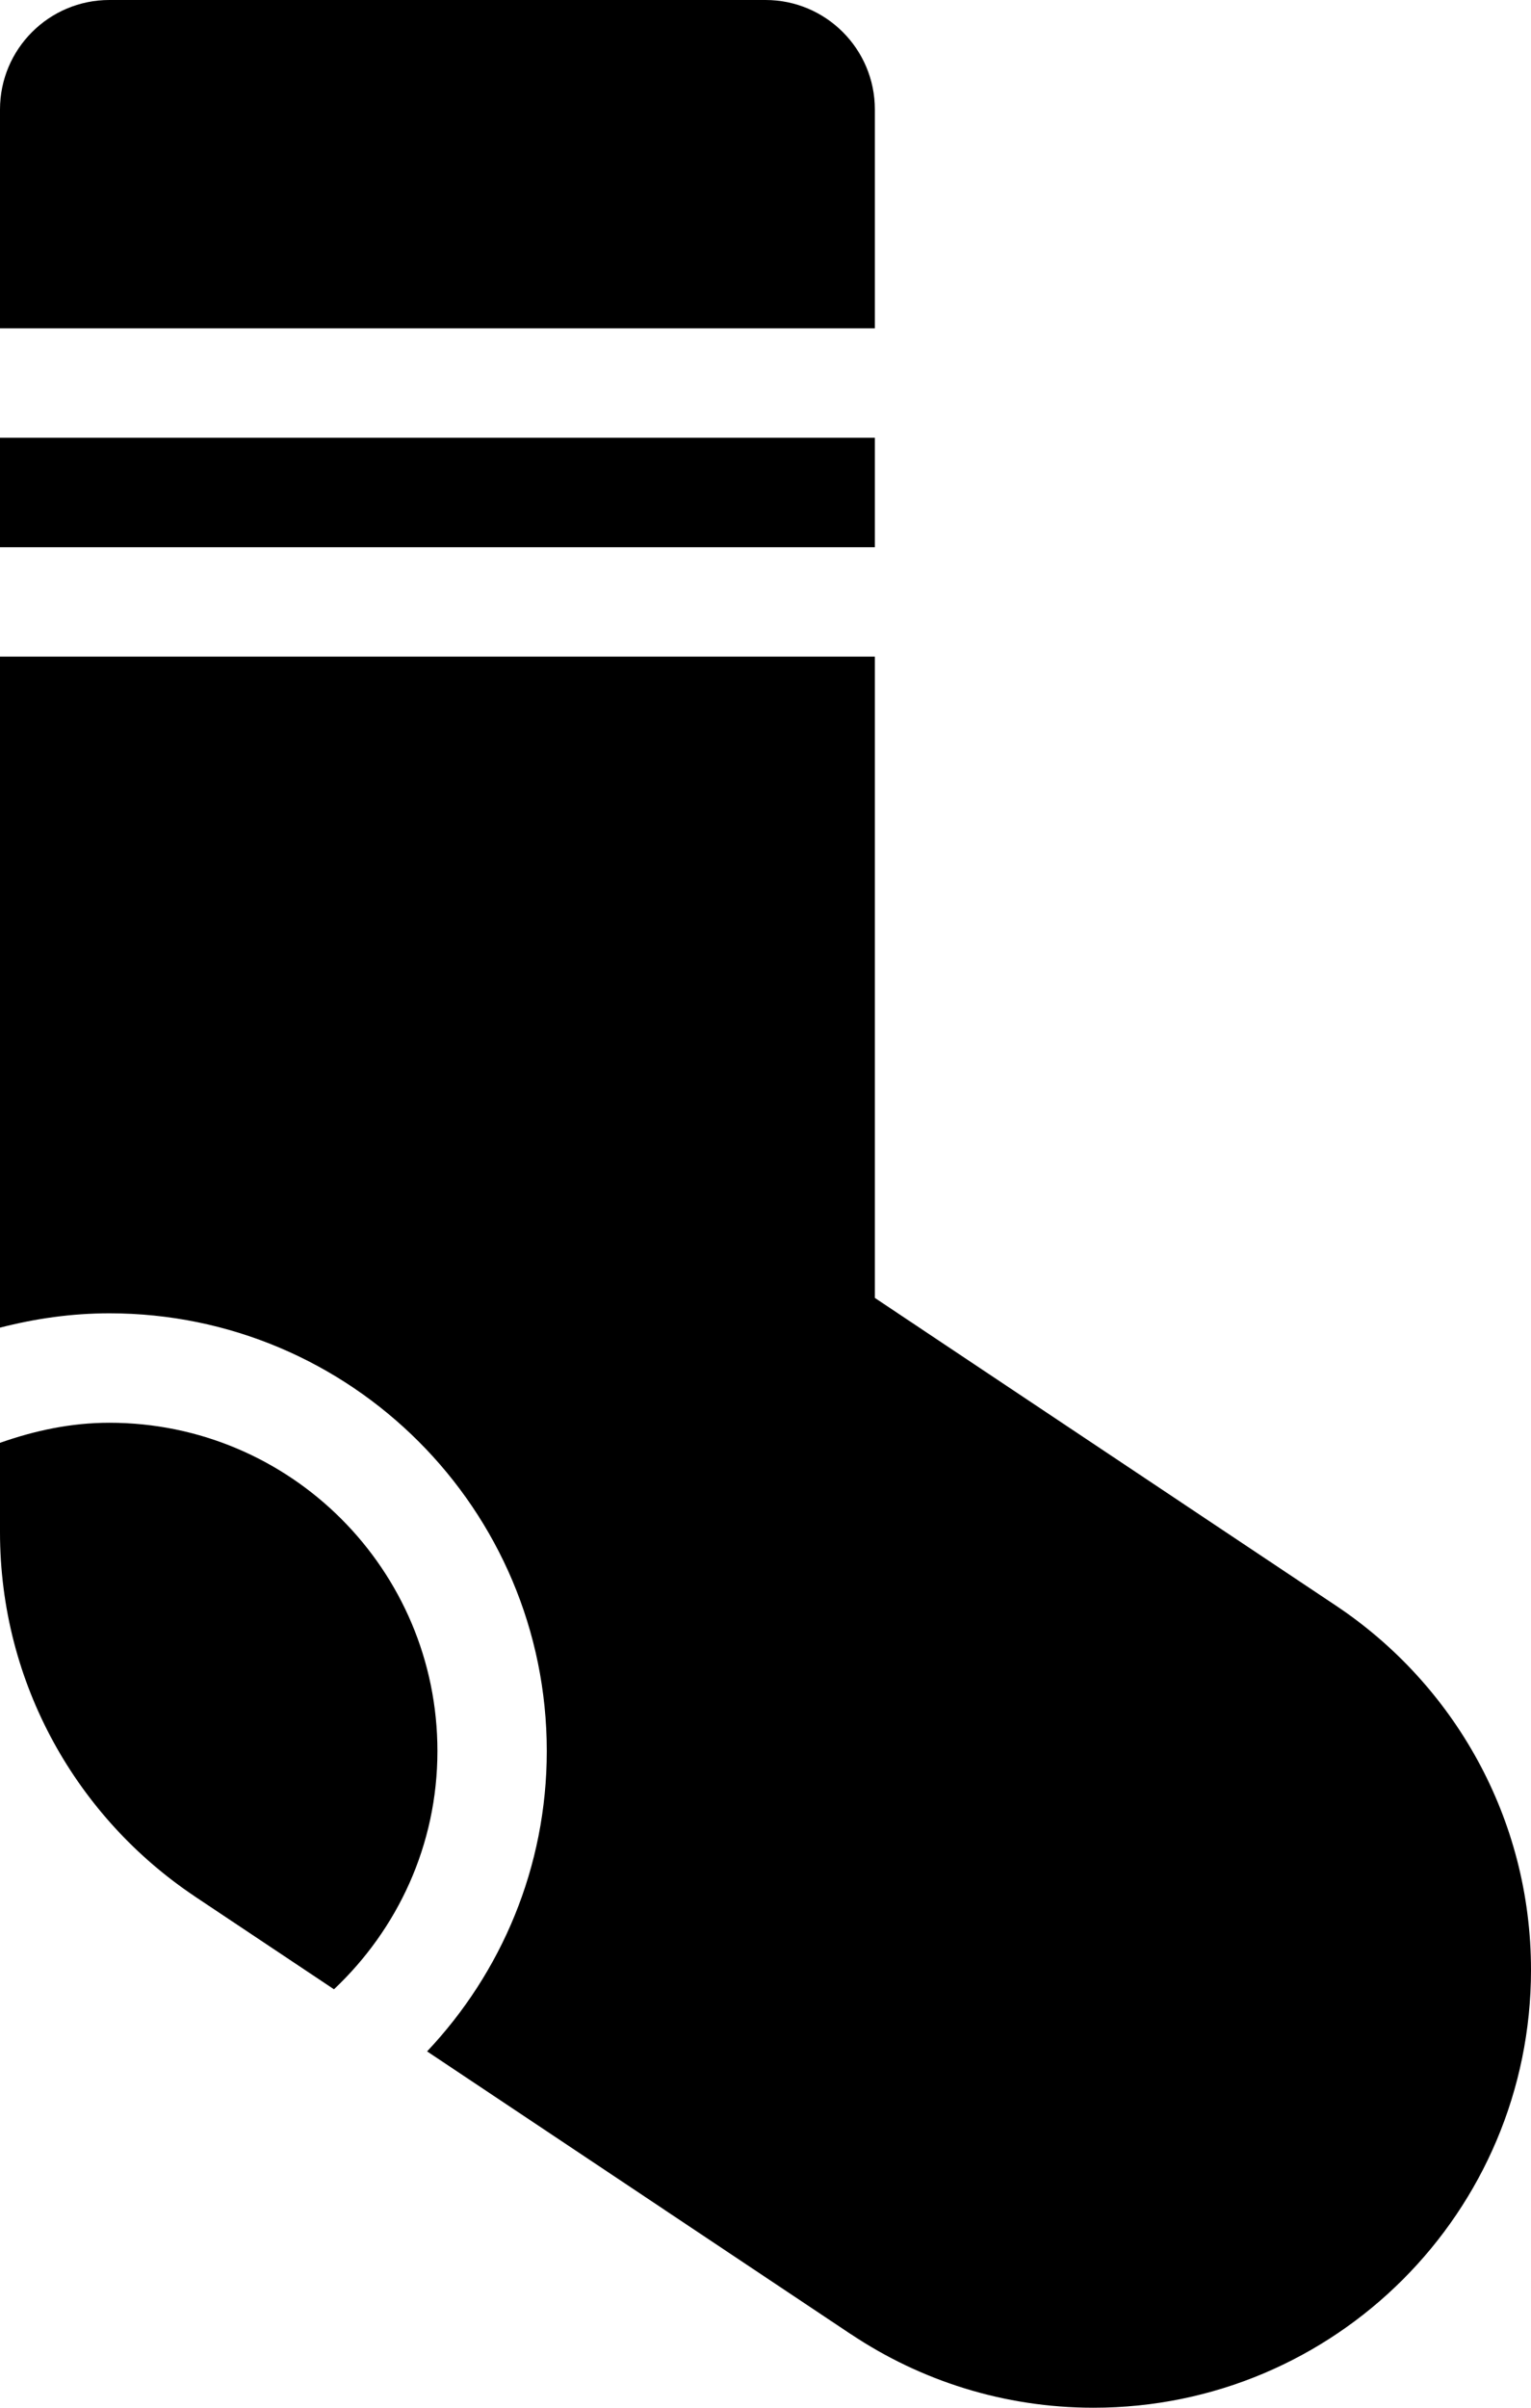 <?xml version="1.0" encoding="iso-8859-1"?>
<!-- Generator: Adobe Illustrator 16.0.4, SVG Export Plug-In . SVG Version: 6.00 Build 0)  -->
<!DOCTYPE svg PUBLIC "-//W3C//DTD SVG 1.1//EN" "http://www.w3.org/Graphics/SVG/1.1/DTD/svg11.dtd">
<svg version="1.1" id="Layer_1" xmlns="http://www.w3.org/2000/svg" xmlns:xlink="http://www.w3.org/1999/xlink" x="0px" y="0px"
	 width="28px" height="44px" viewBox="0 0 28 44" style="enable-background:new 0 0 28 44;" xml:space="preserve">
<g id="_x31_139-sock_x40_2x.png">
	<g>
		<path d="M16,8H0v2h16V8z M24.437,29.345L24.437,29.345L16,23.719V12H0v12.262C0.641,24.097,1.309,24,2,24c4.418,0,8,3.582,8,8
			c0,2.127-0.836,4.056-2.189,5.488l7.705,5.138c0.009,0.006,0.018,0.011,0.026,0.017l0.021,0.014v-0.001
			C16.833,43.504,18.358,44,20,44c4.418,0,8-3.582,8-8C28,33.224,26.585,30.779,24.437,29.345z M16,3V2c0-1.104-0.896-2-2-2h-1H3H2
			C0.896,0,0,0.896,0,2v1v3h16V3z M2,26c-0.705,0-1.371,0.145-2,0.367V28c0,2.776,1.416,5.221,3.562,6.655v0.001l2.546,1.697
			C7.268,35.26,8,33.72,8,32C8,28.687,5.313,26,2,26z"/>
	</g>
</g>
<g>
</g>
<g>
</g>
<g>
</g>
<g>
</g>
<g>
</g>
<g>
</g>
<g>
</g>
<g>
</g>
<g>
</g>
<g>
</g>
<g>
</g>
<g>
</g>
<g>
</g>
<g>
</g>
<g>
</g>
</svg>
